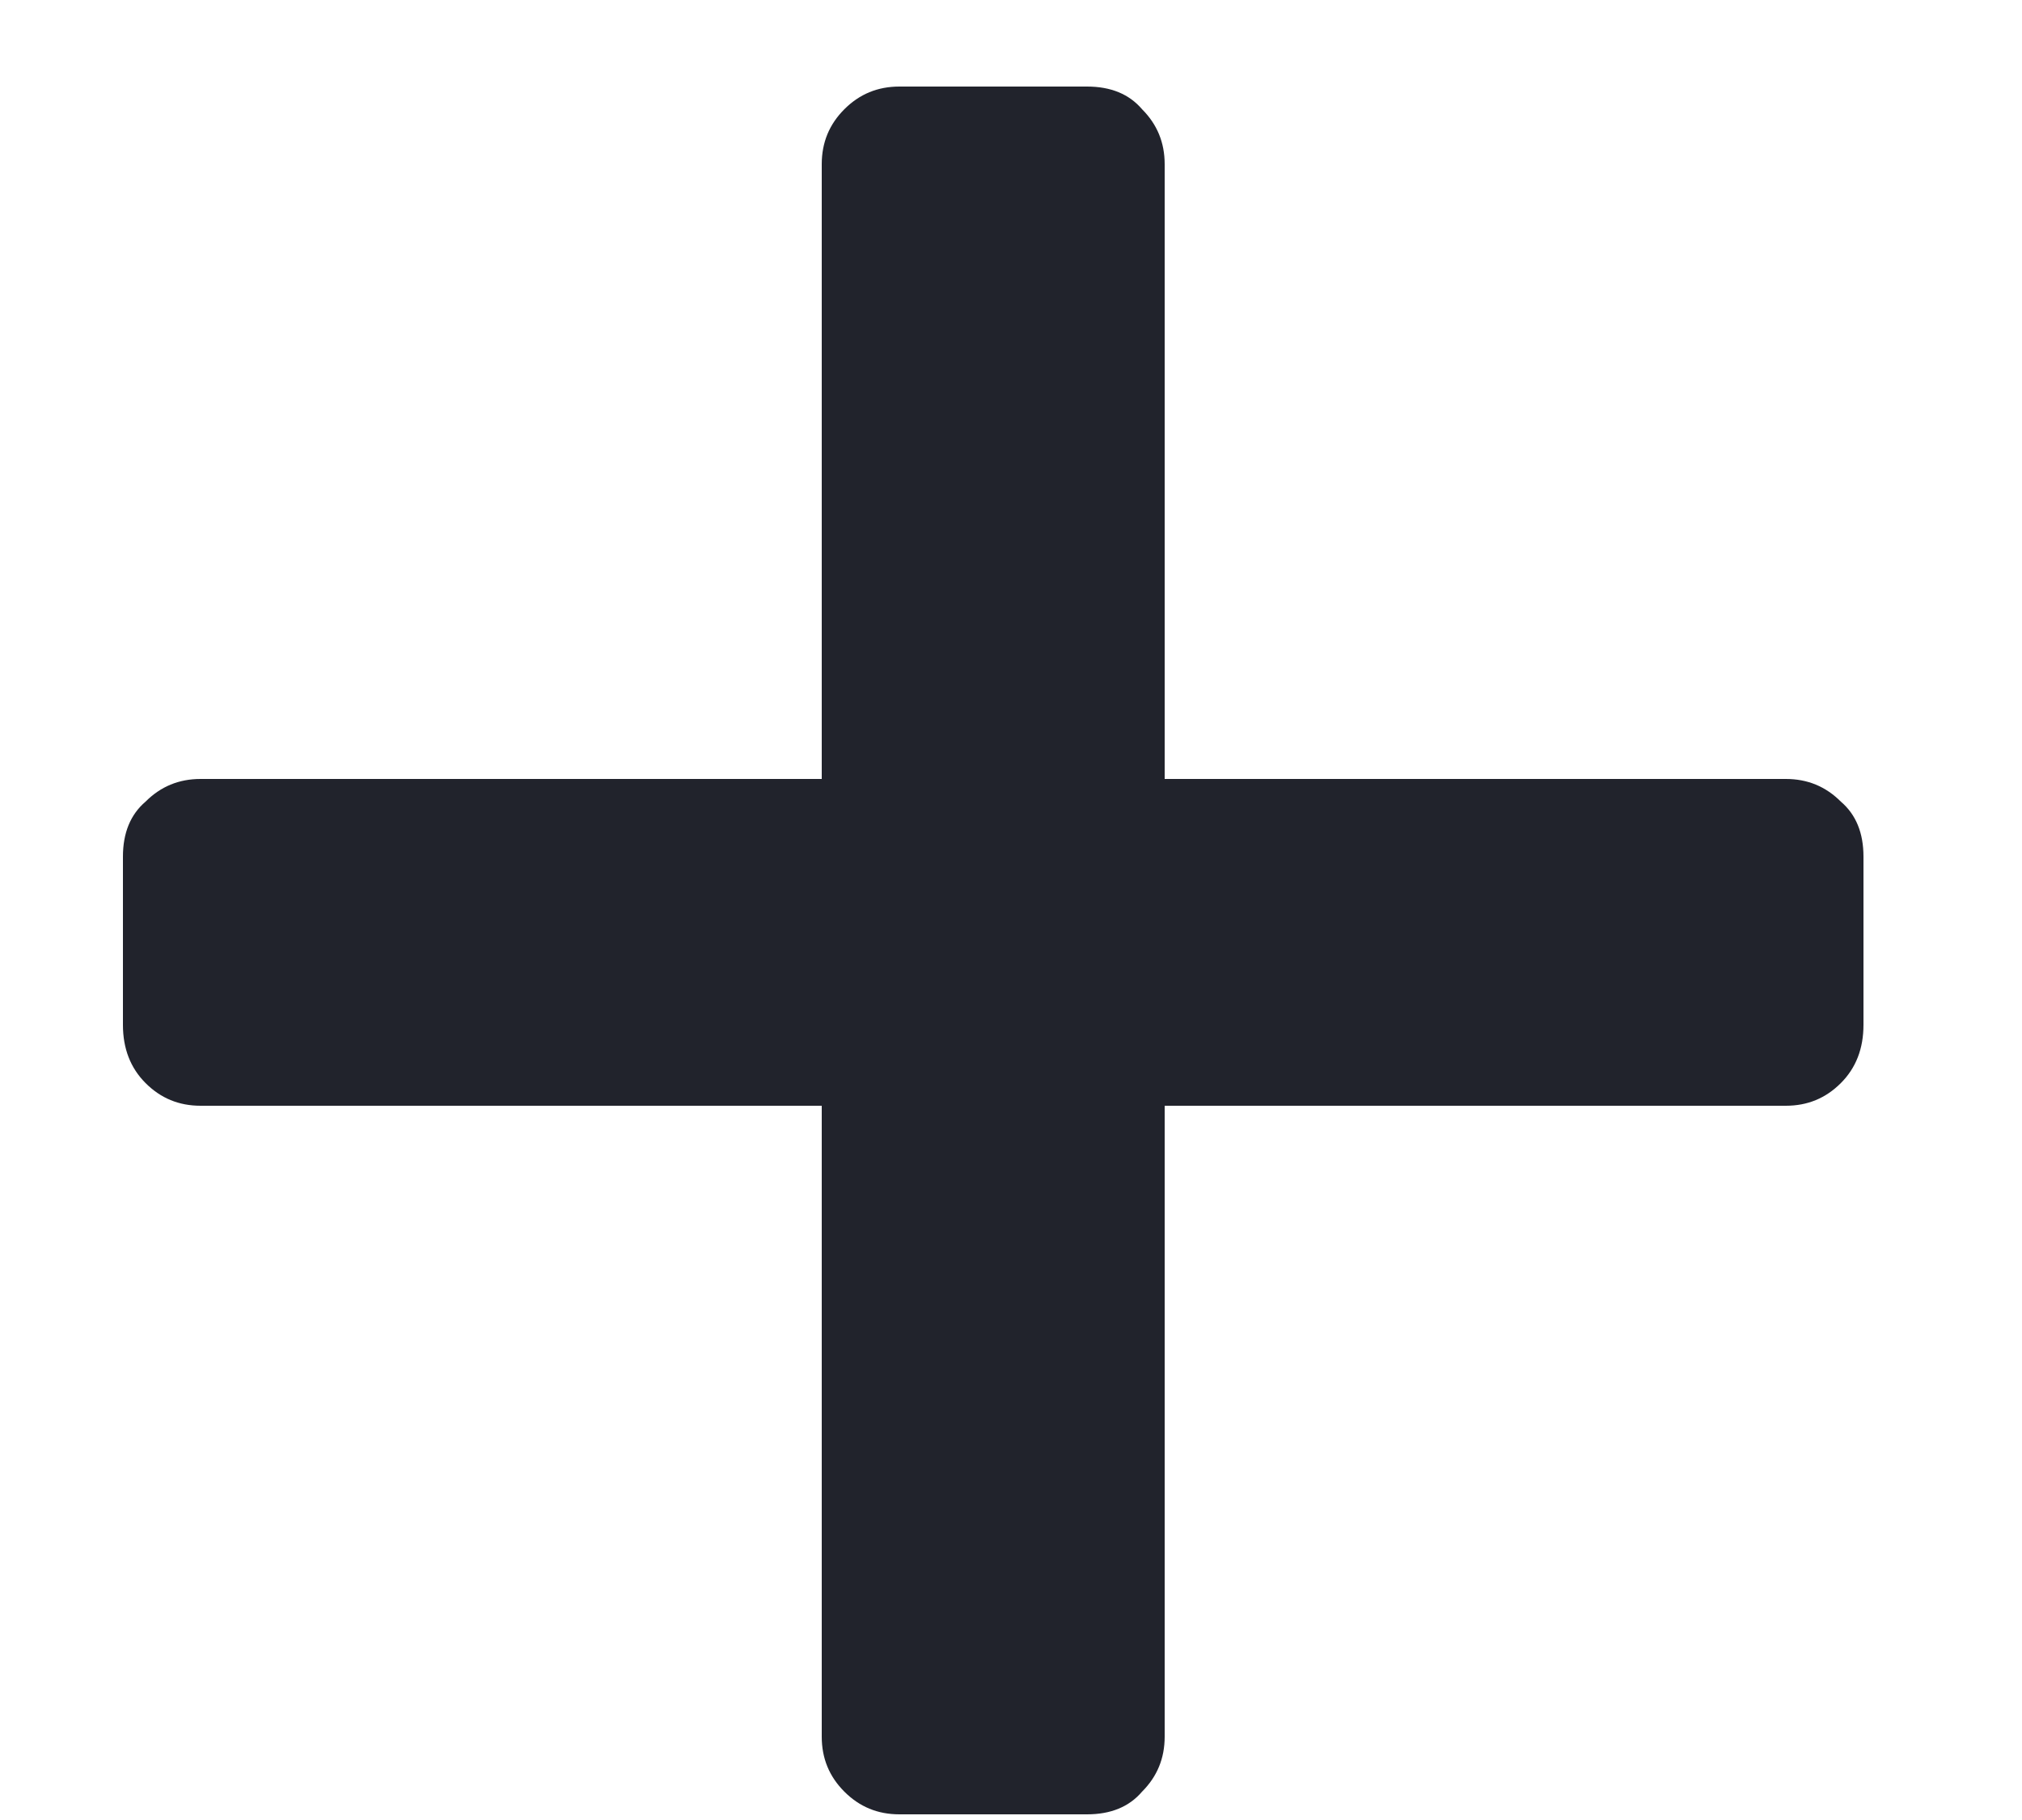 <svg width="10" height="9" viewBox="0 0 10 9" fill="none" xmlns="http://www.w3.org/2000/svg">
<path d="M4.448 8.972C4.341 8.972 4.251 8.935 4.176 8.86C4.101 8.785 4.064 8.695 4.064 8.588V5.468H0.992C0.885 5.468 0.795 5.431 0.72 5.356C0.645 5.281 0.608 5.185 0.608 5.068V4.236C0.608 4.119 0.645 4.028 0.72 3.964C0.795 3.889 0.885 3.852 0.992 3.852H4.064V0.812C4.064 0.705 4.101 0.615 4.176 0.54C4.251 0.465 4.341 0.428 4.448 0.428H5.376C5.493 0.428 5.584 0.465 5.648 0.54C5.723 0.615 5.76 0.705 5.76 0.812V3.852H8.832C8.939 3.852 9.029 3.889 9.104 3.964C9.179 4.028 9.216 4.119 9.216 4.236V5.068C9.216 5.185 9.179 5.281 9.104 5.356C9.029 5.431 8.939 5.468 8.832 5.468H5.76V8.588C5.76 8.695 5.723 8.785 5.648 8.86C5.584 8.935 5.493 8.972 5.376 8.972H4.448Z" fill="#21232C"/>
</svg>
